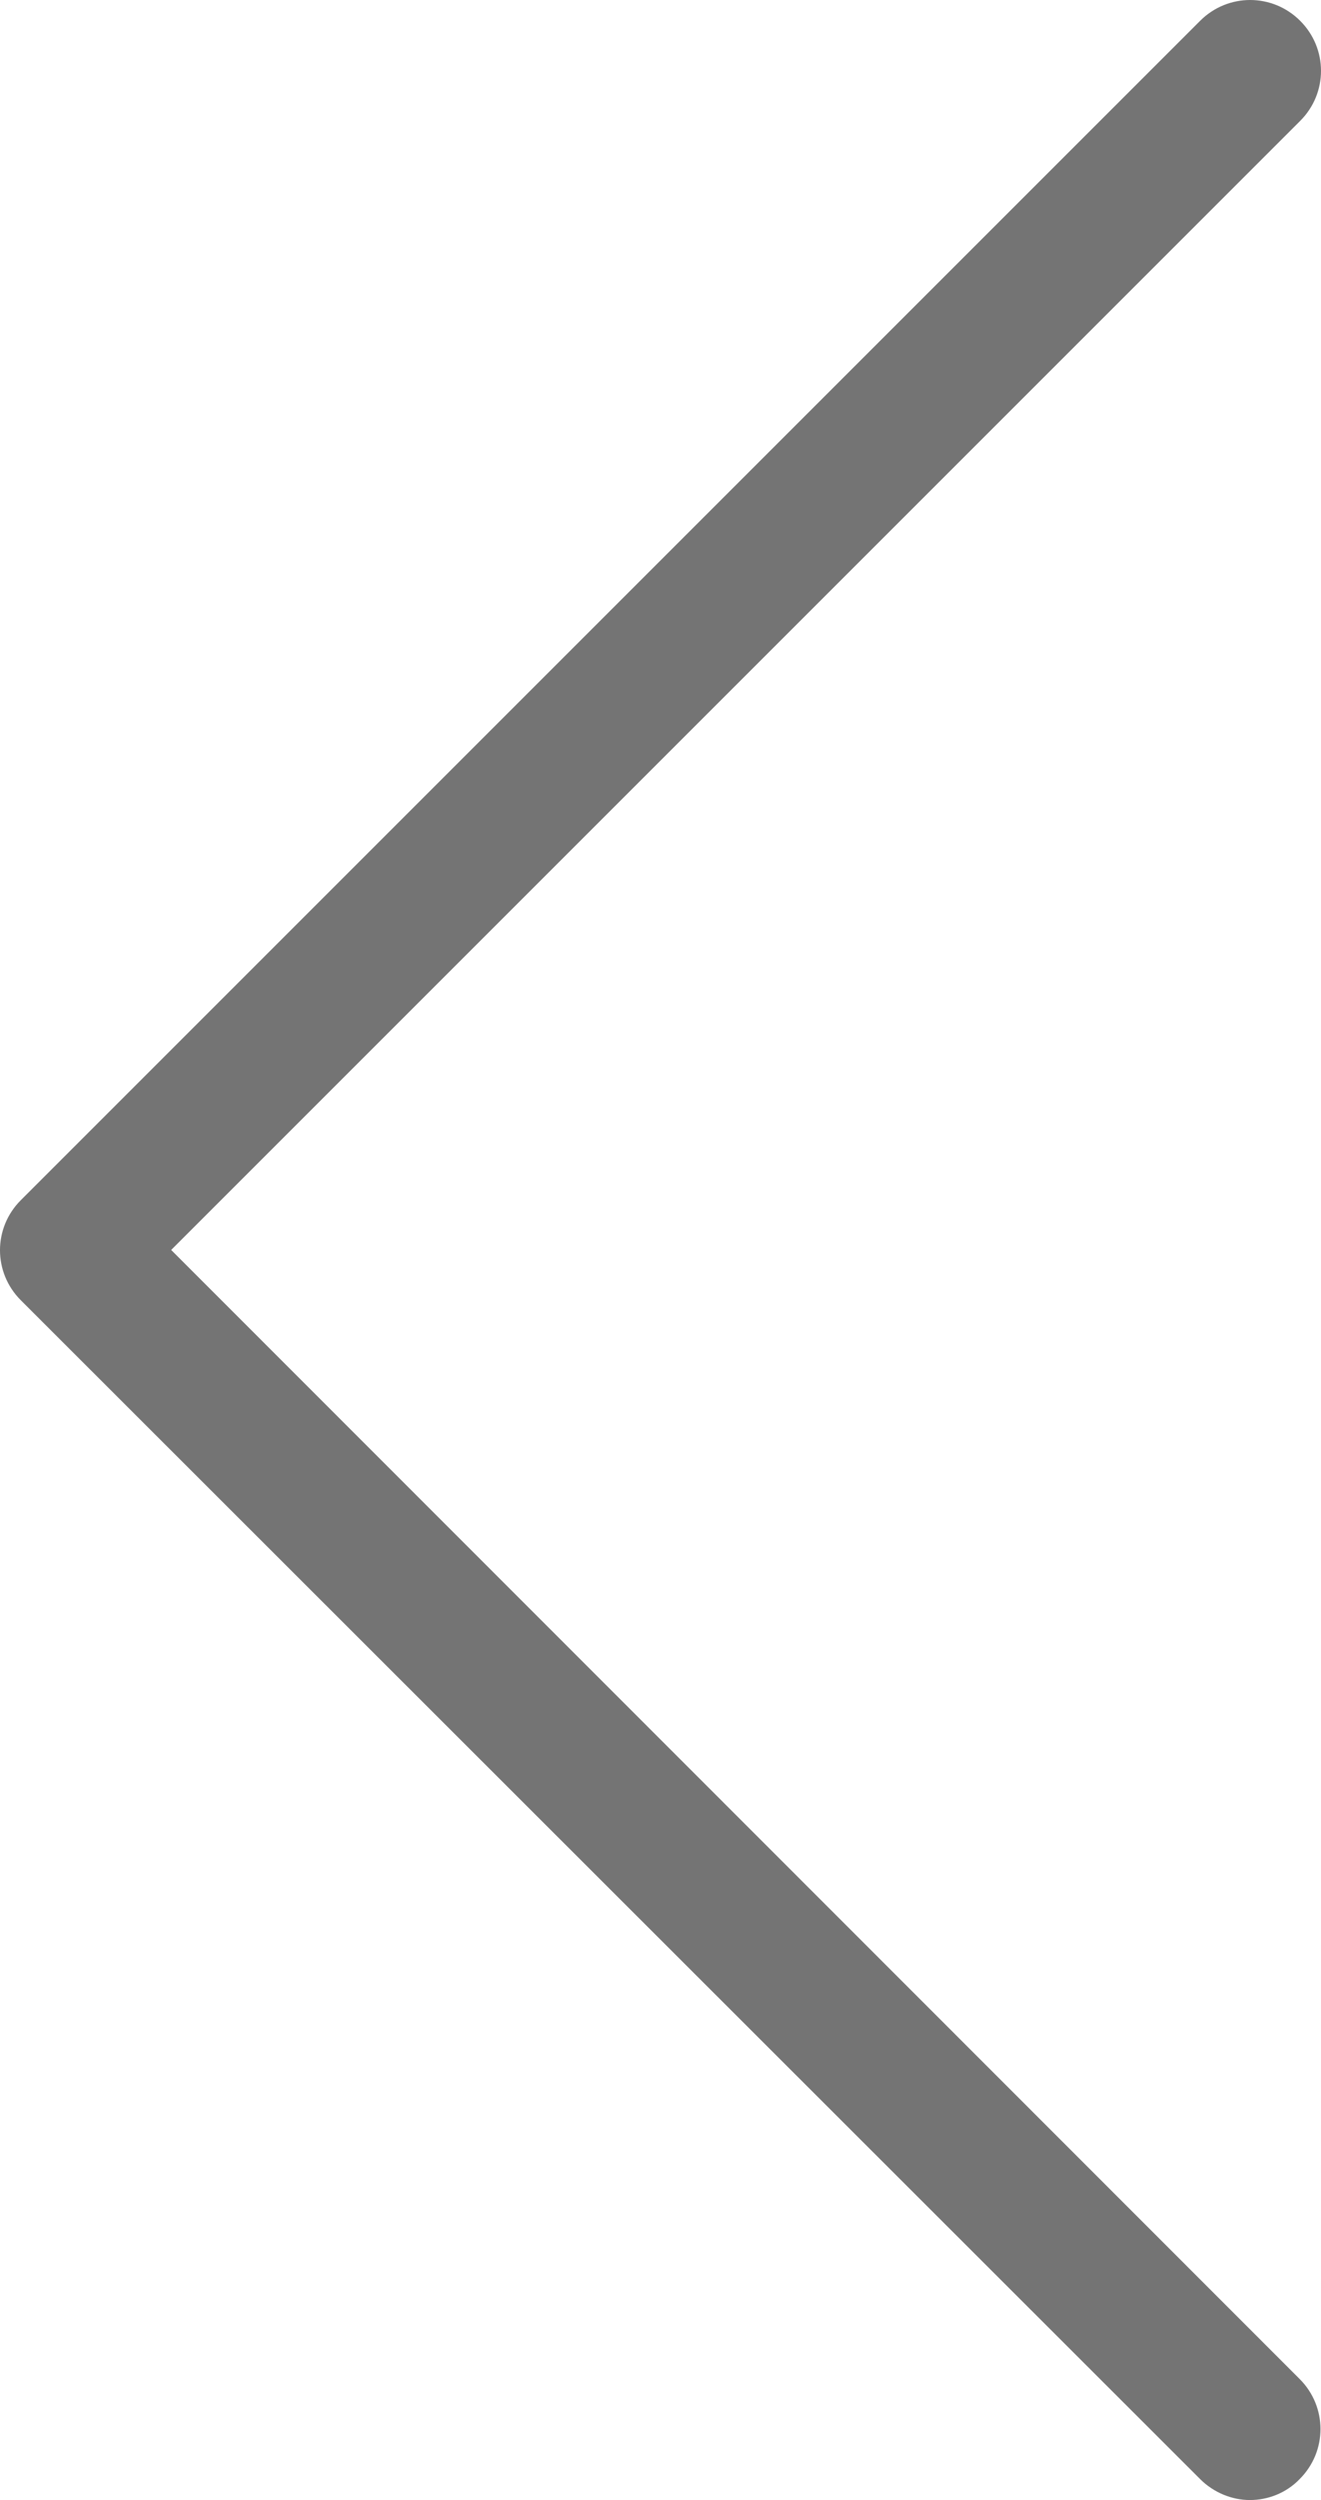 <?xml version="1.0" encoding="utf-8"?>
<!-- Generator: Adobe Illustrator 16.0.0, SVG Export Plug-In . SVG Version: 6.00 Build 0)  -->
<!DOCTYPE svg PUBLIC "-//W3C//DTD SVG 1.1//EN" "http://www.w3.org/Graphics/SVG/1.1/DTD/svg11.dtd">
<svg version="1.1" id="Capa_1" xmlns="http://www.w3.org/2000/svg" xmlns:xlink="http://www.w3.org/1999/xlink" x="0px" y="0px"
	 width="323.394px" height="612px" viewBox="144.304 90 323.394 612" enable-background="new 144.304 90 323.394 612"
	 xml:space="preserve">
<g>
	<path fill="#747474" d="M186.21,395.984L462.6,119.595c6.798-6.797,6.798-17.699,0-24.497c-6.797-6.797-17.699-6.797-24.496,0
		L149.401,383.8c-6.797,6.797-6.797,17.699,0,24.497L438.104,696.87c3.334,3.334,7.823,5.13,12.184,5.13
		c4.361,0,8.85-1.667,12.185-5.13c6.797-6.798,6.797-17.699,0-24.497L186.21,395.984z"/>
</g>
</svg>
